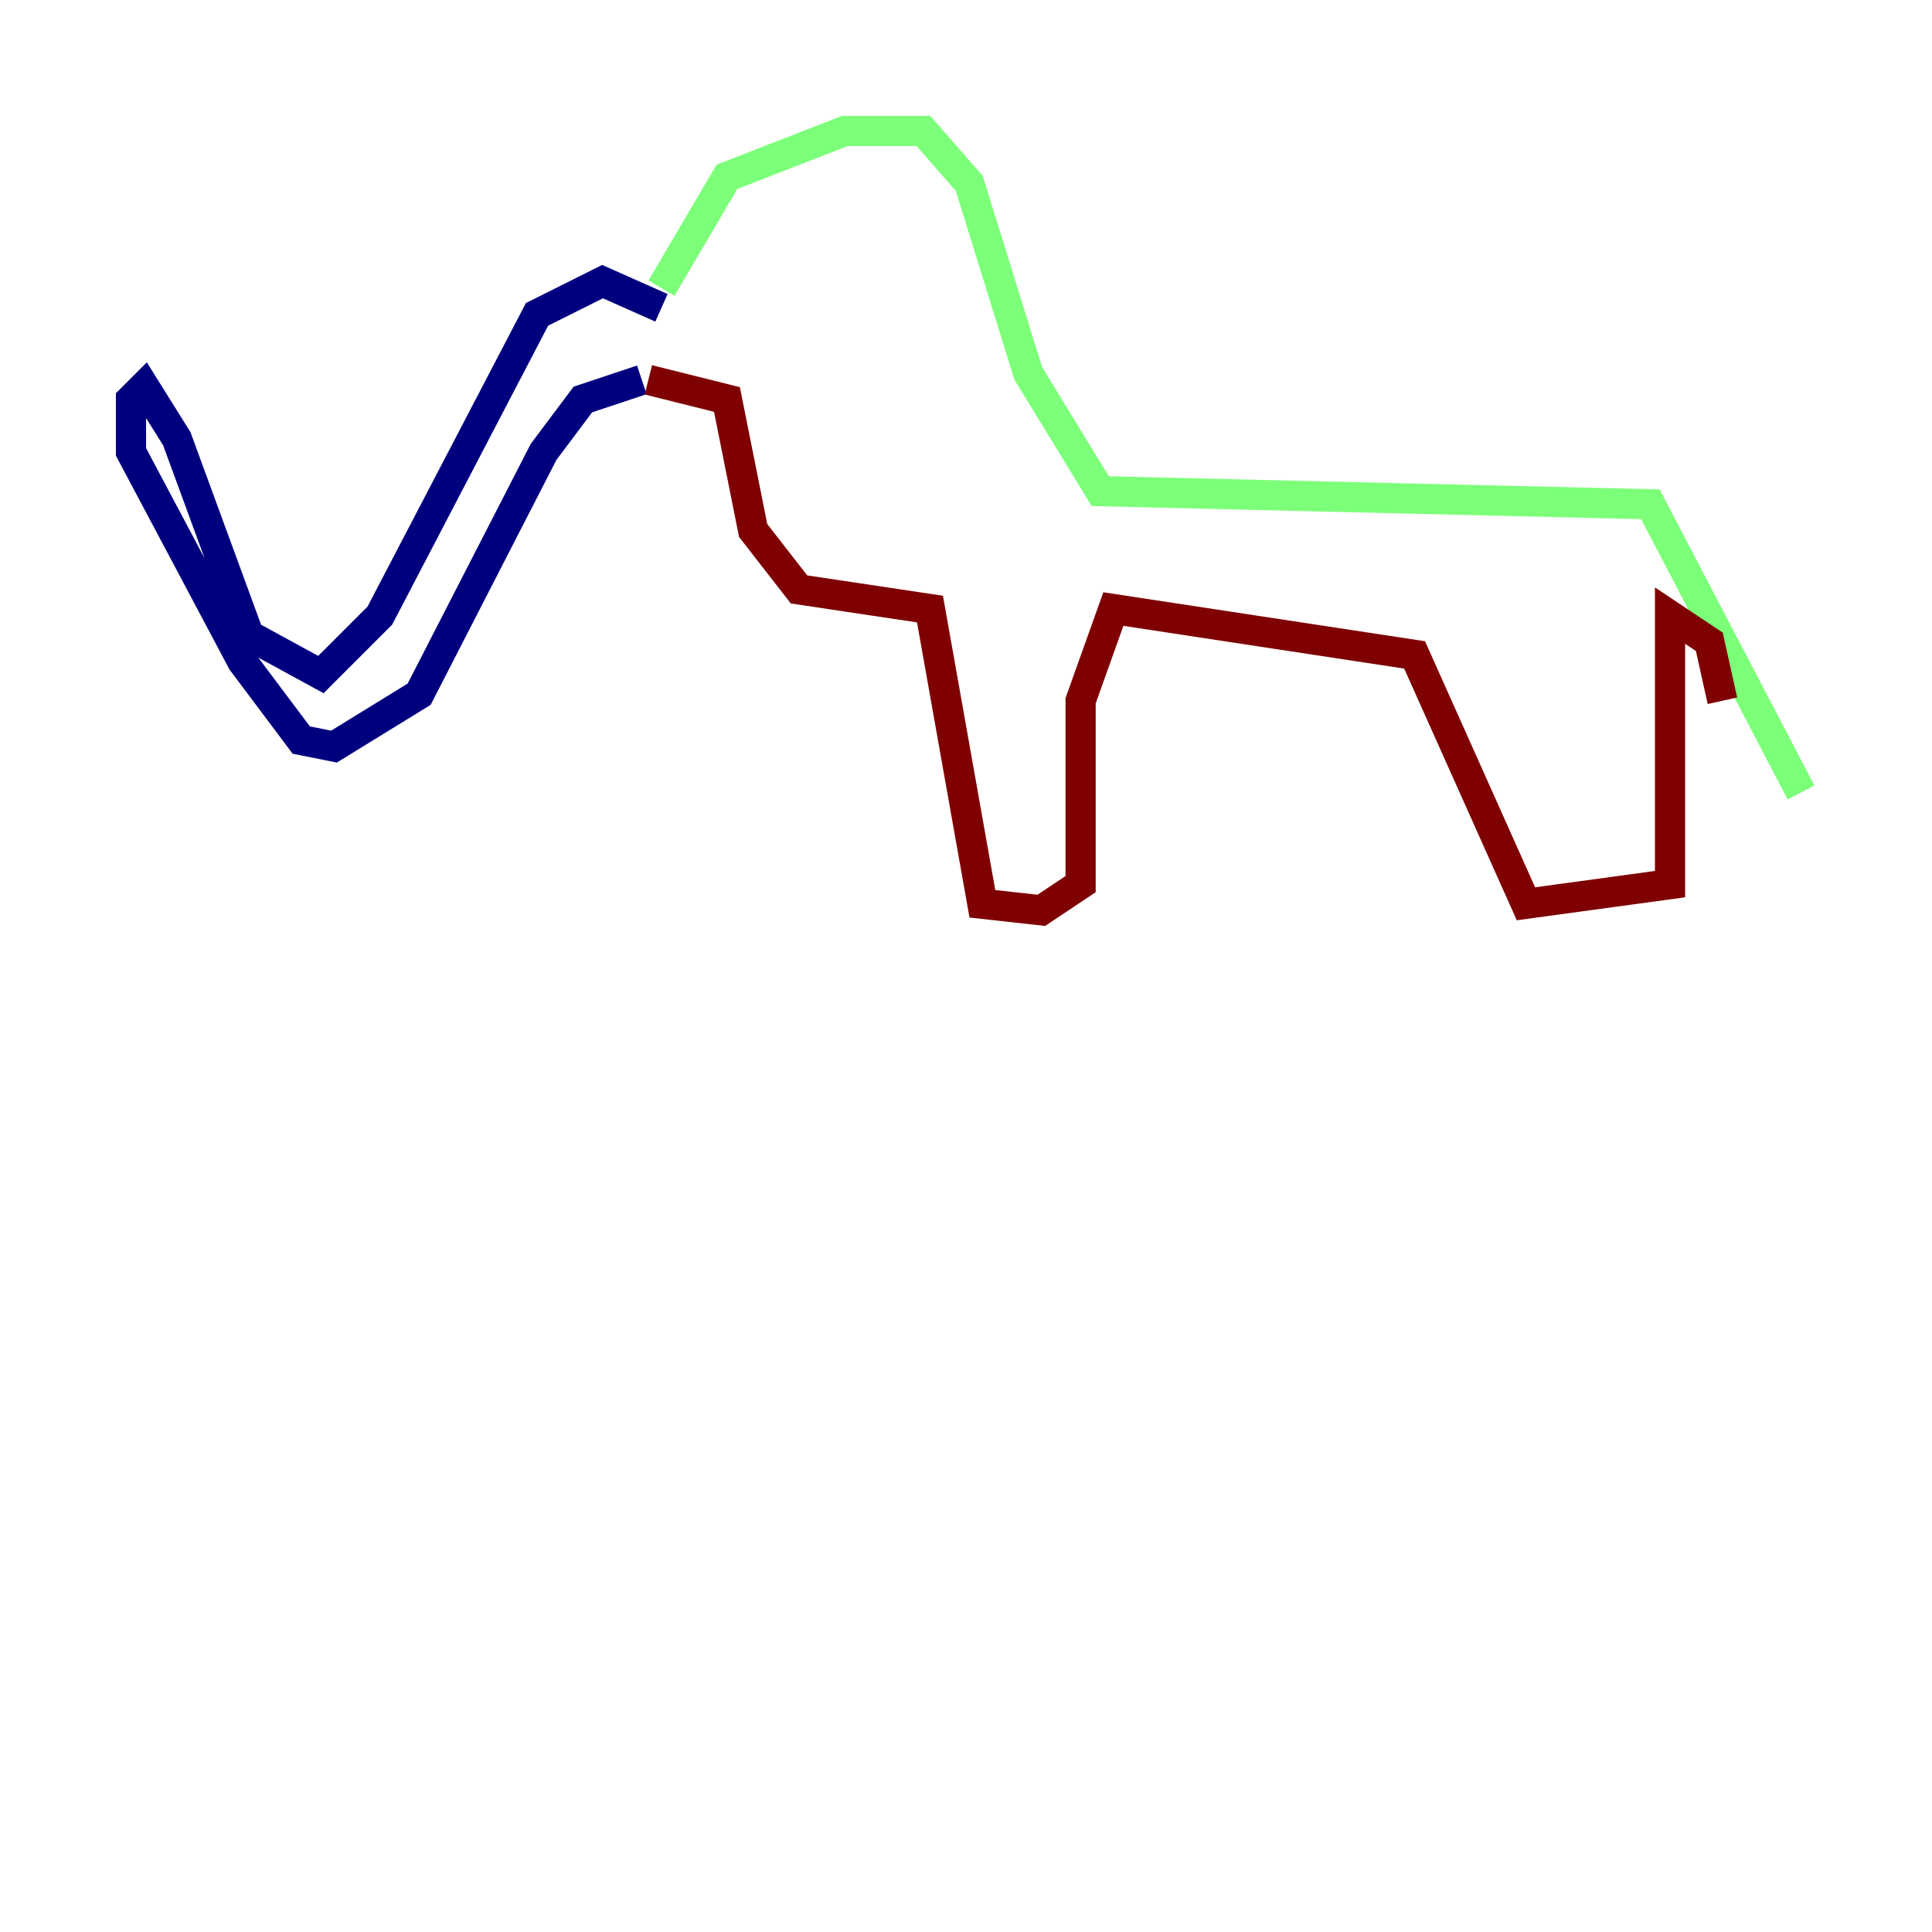 <?xml version="1.0" encoding="utf-8" ?>
<svg baseProfile="tiny" height="128" version="1.2" viewBox="0,0,128,128" width="128" xmlns="http://www.w3.org/2000/svg" xmlns:ev="http://www.w3.org/2001/xml-events" xmlns:xlink="http://www.w3.org/1999/xlink"><defs /><polyline fill="none" points="43.824,20.393 39.919,18.658 35.58,20.827 25.166,40.786 21.261,44.691 16.488,42.088 11.715,29.071 9.546,25.6 8.678,26.468 8.678,29.939 16.054,43.824 19.959,49.031 22.129,49.464 27.77,45.993 36.014,29.939 38.617,26.468 42.522,25.166" stroke="#00007f" stroke-width="2" /><polyline fill="none" points="43.824,19.091 48.163,11.715 55.973,8.678 61.18,8.678 64.217,12.149 68.122,24.732 72.895,32.542 109.342,33.41 119.322,52.502" stroke="#7cff79" stroke-width="2" /><polyline fill="none" points="42.956,25.166 48.163,26.468 49.898,35.146 52.936,39.051 61.614,40.352 65.085,59.878 68.99,60.312 71.593,58.576 71.593,46.427 73.763,40.352 93.722,43.39 101.098,59.878 110.644,58.576 110.644,40.786 113.248,42.522 114.115,46.427" stroke="#7f0000" stroke-width="2" /></svg>